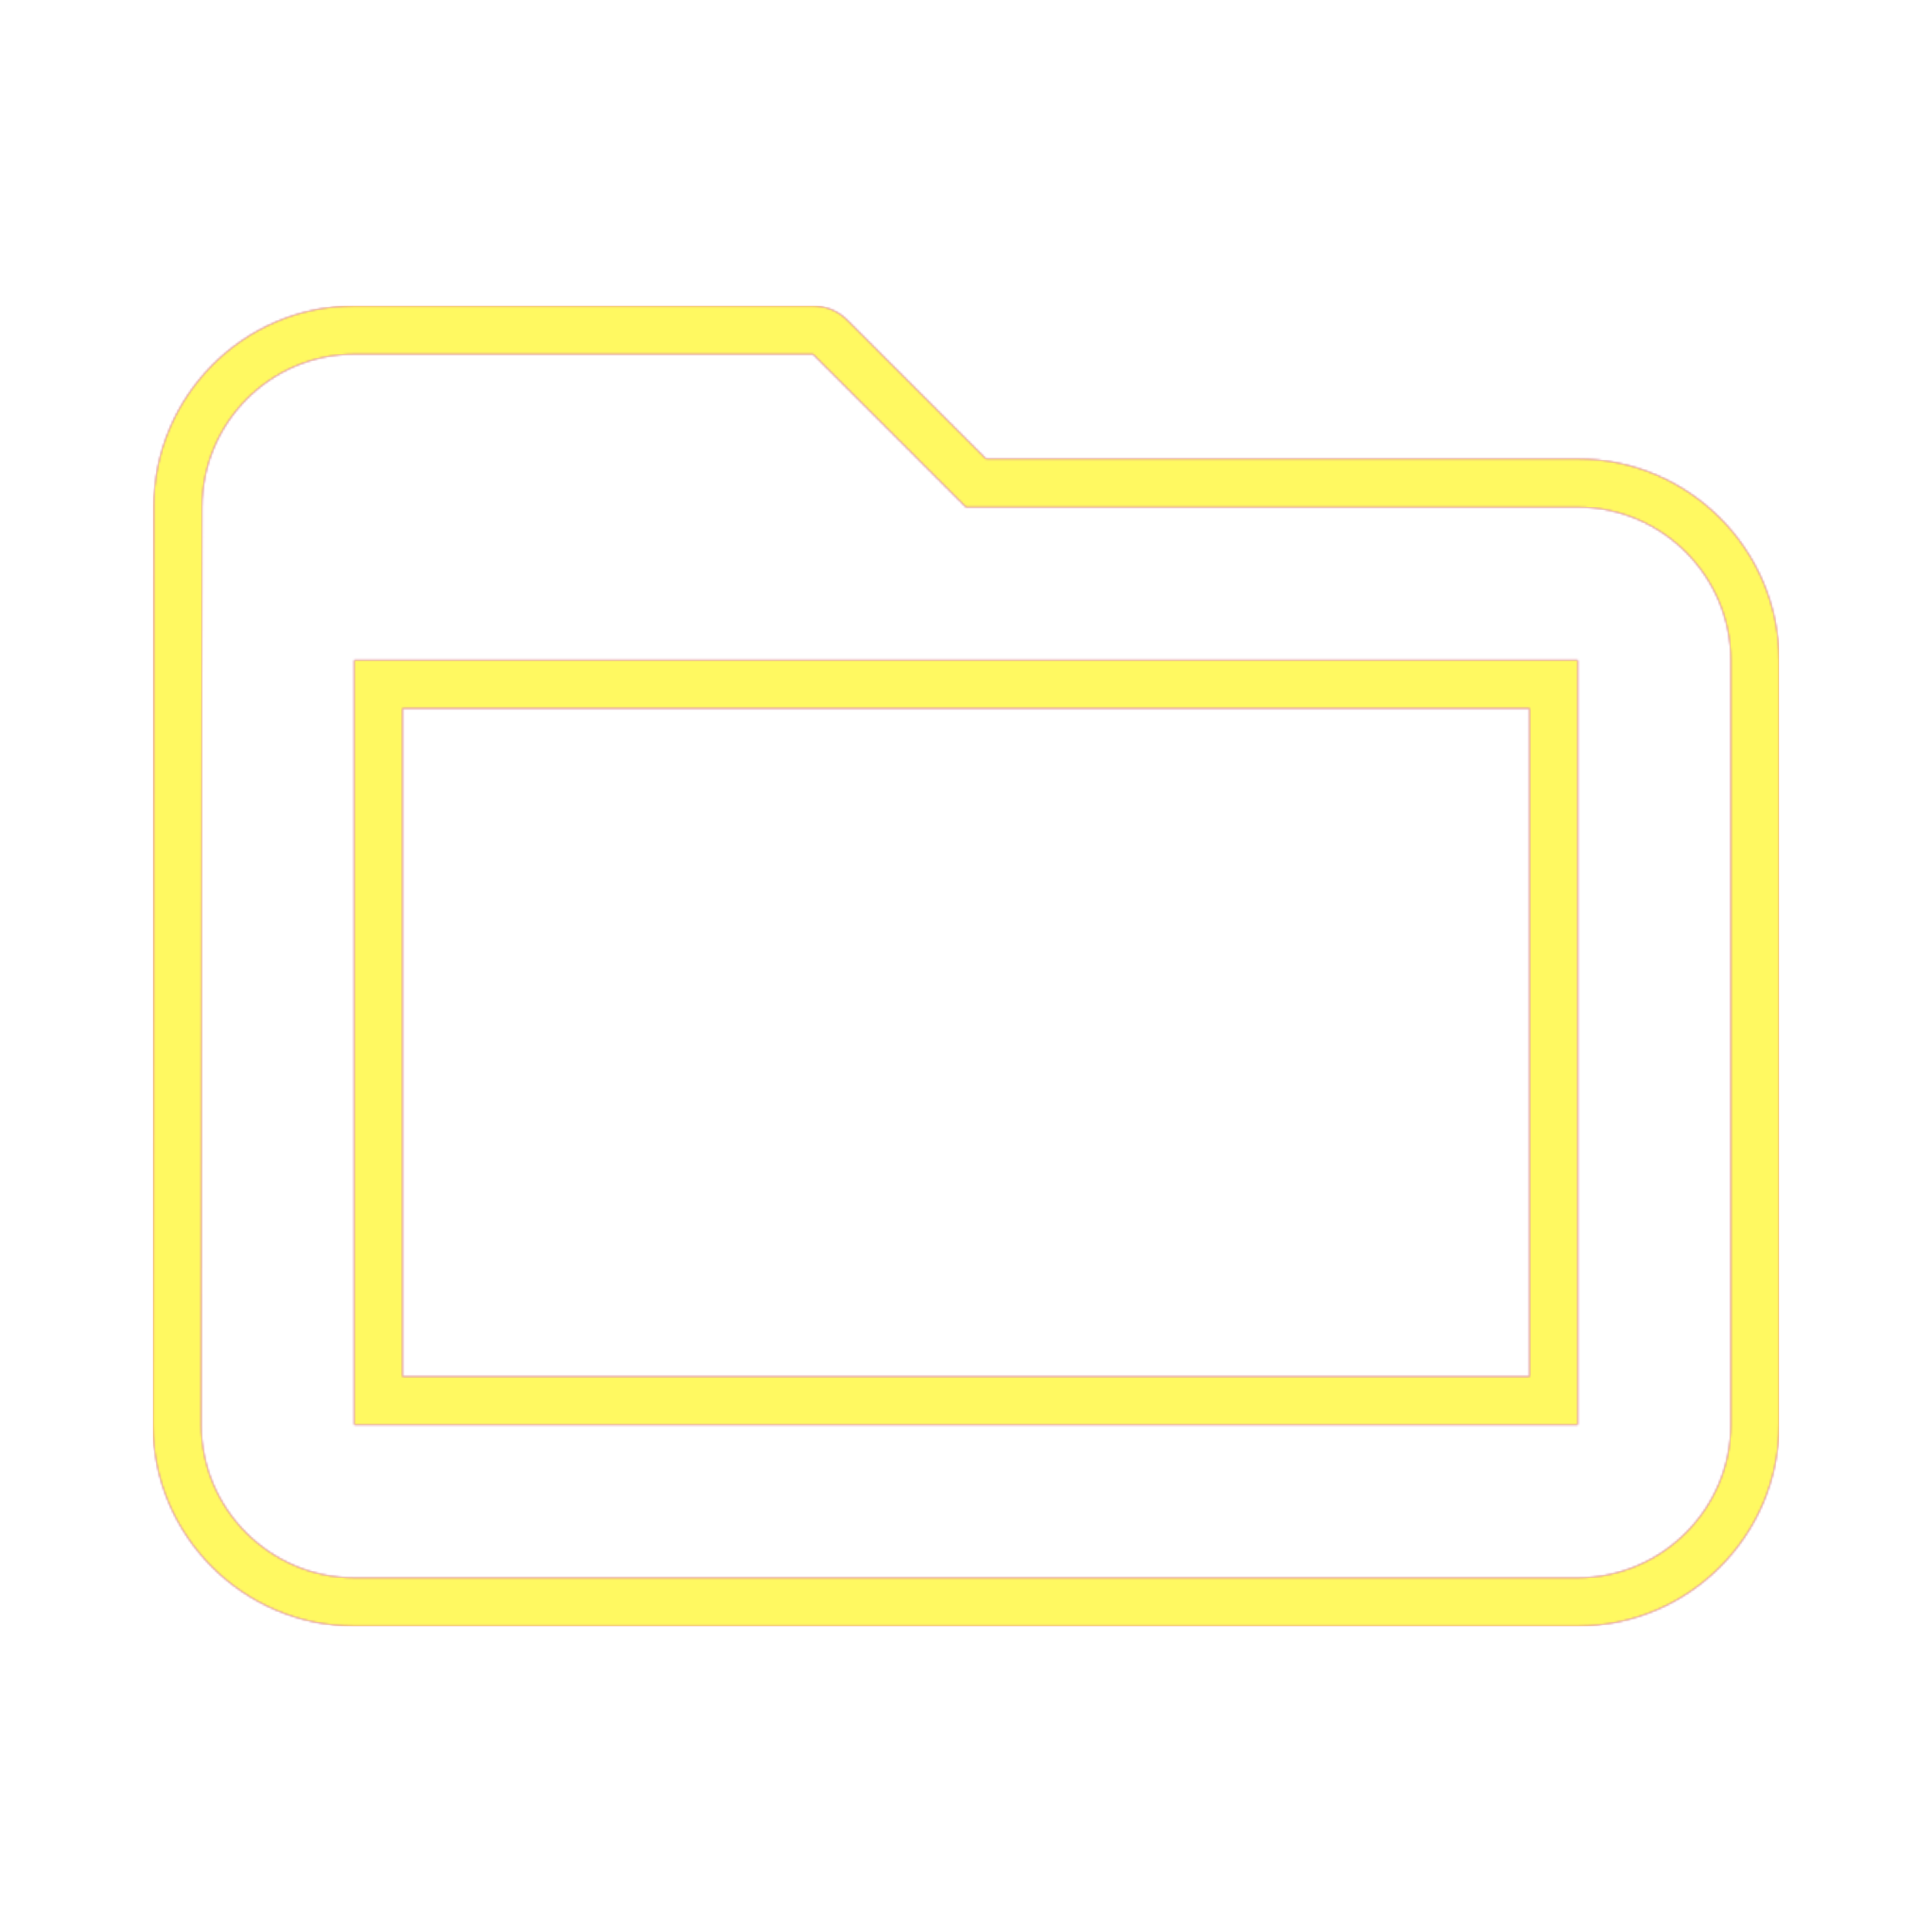<svg version="1.1" xmlns="http://www.w3.org/2000/svg" xmlns:xlink="http://www.w3.org/1999/xlink" viewBox="0,0,1024,1024">
	<!-- Color names: teamapps-color-1, teamapps-color-2, teamapps-color-3 -->
	<desc>folder_open icon - Licensed under Apache License v2.0 (http://www.apache.org/licenses/LICENSE-2.0) - Created with Iconfu.com - Derivative work of Material icons (Copyright Google Inc.)</desc>
	<defs>
		<linearGradient x1="0" y1="1024" x2="1024" y2="0" id="color-nEGXttVV" gradientUnits="userSpaceOnUse">
			<stop offset="0.2" stop-color="#000000"/>
			<stop offset="0.8" stop-color="#ffffff"/>
		</linearGradient>
		<radialGradient cx="0" cy="0" r="1448.15" id="color-vPF2JVu8" gradientUnits="userSpaceOnUse">
			<stop offset="0.08" stop-color="#ffffff"/>
			<stop offset="1" stop-color="#000000"/>
		</radialGradient>
		<filter id="filter-5fdoUbUZ" color-interpolation-filters="sRGB">
			<feOffset/>
		</filter>
		<mask id="mask-1b0LhBAu">
			<path d="M942.94,349.86v405.34c0,58.73 -47.95,106.66 -106.67,106.66h-648.53c-58.72,0 -106.67,-47.94 -106.67,-106.66l0.41,-486.42c0,-58.56 47.38,-106.64 106.26,-106.64h243.2c6.79,0 13.3,2.7 18.1,7.5l73.57,73.57h313.66c58.72,0 106.67,47.94 106.67,106.66zM213.34,375.46v354.14h597.33v-354.14zM836.26,268.8h-324.26l-81.06,-81.06h-243.2c-44.58,0 -80.66,36.48 -80.66,81.06l-0.41,486.4c0,44.58 36.49,81.06 81.07,81.06h648.53c44.58,0 81.07,-36.48 81.07,-81.06v-405.34c0,-44.58 -36.49,-81.06 -81.07,-81.06zM836.26,755.2h-648.53v-405.34h648.53z" fill="#ffffff"/>
		</mask>
		<mask id="mask-BTfLB3nk">
			<rect fill="url(#color-nEGXttVV)" x="81.06" y="162.14" width="861.87" height="699.73"/>
		</mask>
		<mask id="mask-MVGvuI0s">
			<path d="M942.94,349.86v405.34c0,58.73 -47.95,106.66 -106.67,106.66h-648.53c-58.72,0 -106.67,-47.94 -106.67,-106.66l0.41,-486.42c0,-58.56 47.38,-106.64 106.26,-106.64h243.2c6.79,0 13.3,2.7 18.1,7.5l73.57,73.57h313.66c58.72,0 106.67,47.94 106.67,106.66zM213.34,375.46v354.14h597.33v-354.14zM836.26,268.8h-324.26l-81.06,-81.06h-243.2c-44.58,0 -80.66,36.48 -80.66,81.06l-0.41,486.4c0,44.58 36.49,81.06 81.07,81.06h648.53c44.58,0 81.07,-36.48 81.07,-81.06v-405.34c0,-44.58 -36.49,-81.06 -81.07,-81.06zM836.26,755.2h-648.53v-405.34h648.53z" fill="url(#color-vPF2JVu8)"/>
		</mask>
	</defs>
	<g fill="none" fill-rule="nonzero" style="mix-blend-mode: normal">
		<g mask="url(#mask-1b0LhBAu)">
			<g color="#ff0000" class="teamapps-color-2">
				<rect x="81.06" y="162.14" width="861.87" height="699.73" fill="currentColor"/>
			</g>
			<g color="#bc13e0" class="teamapps-color-3" mask="url(#mask-BTfLB3nk)">
				<rect x="81.06" y="162.14" width="861.87" height="699.73" fill="currentColor"/>
			</g>
		</g>
		<g filter="url(#filter-5fdoUbUZ)" mask="url(#mask-MVGvuI0s)">
			<g color="#fff961" class="teamapps-color-1">
				<rect x="81.06" y="162.14" width="861.87" height="699.73" fill="currentColor"/>
			</g>
		</g>
	</g>
</svg>